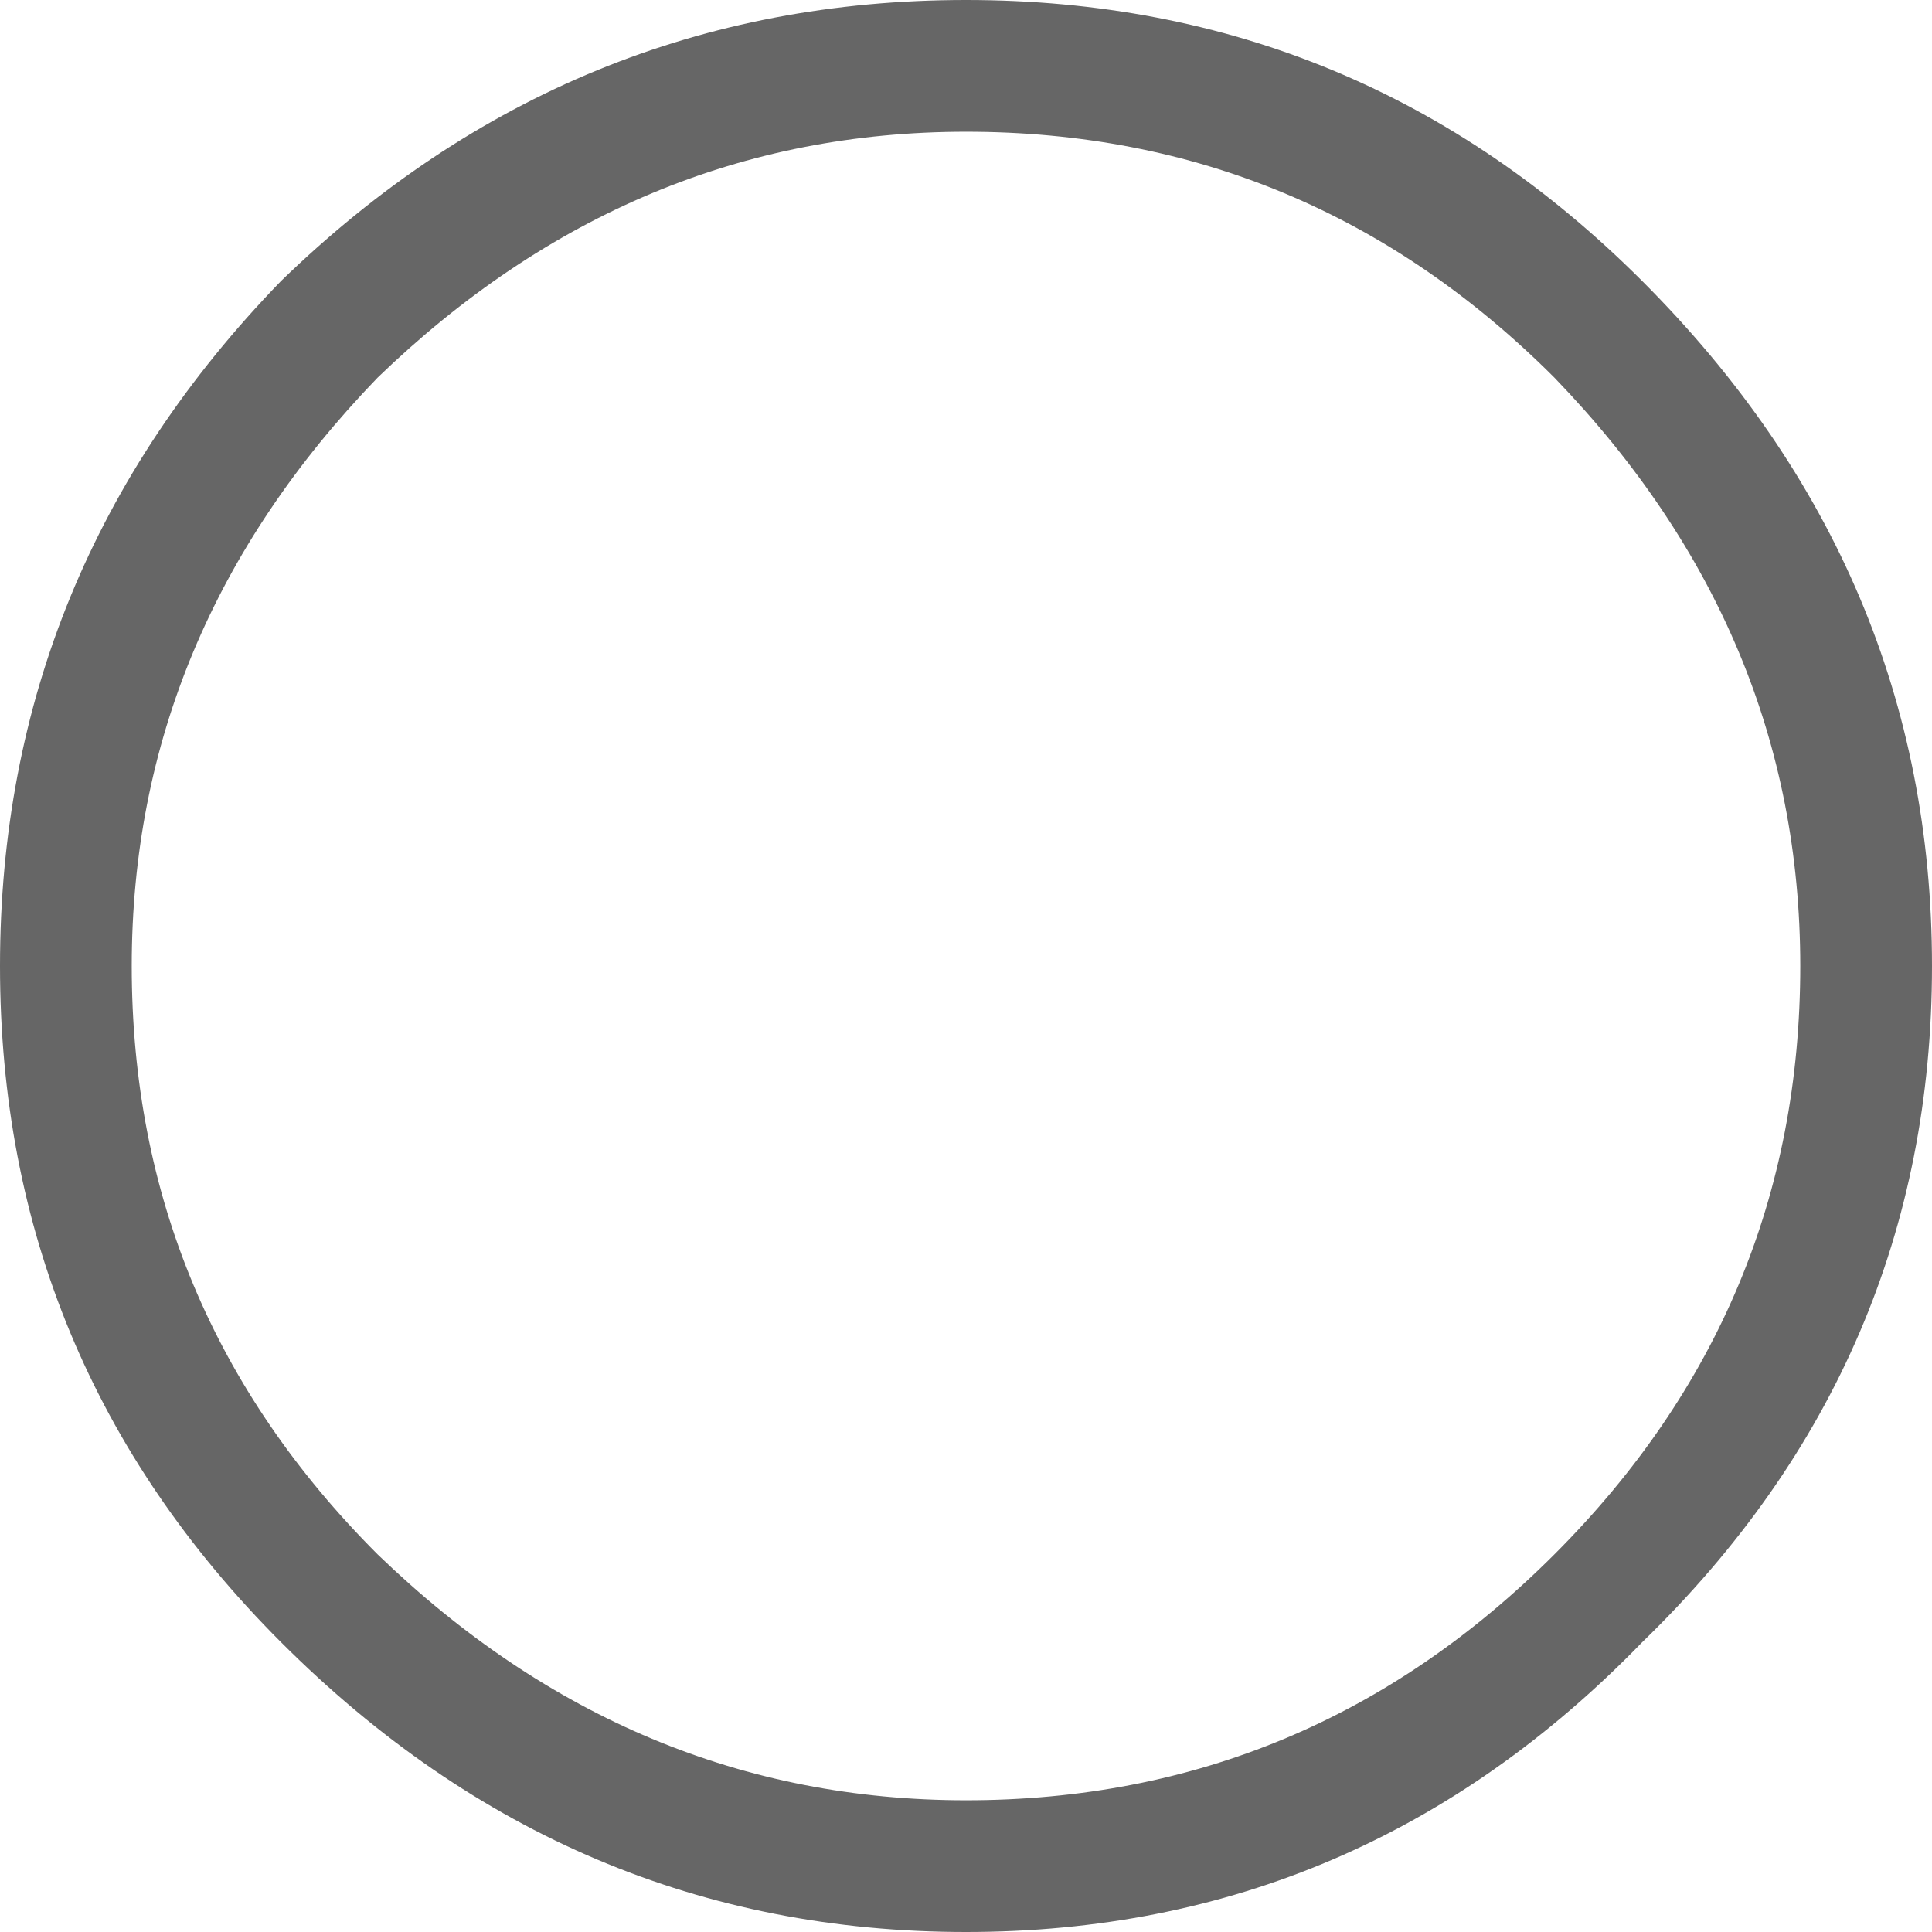 <?xml version="1.0" encoding="UTF-8" standalone="no"?>
<svg xmlns:ffdec="https://www.free-decompiler.com/flash" xmlns:xlink="http://www.w3.org/1999/xlink" ffdec:objectType="shape" height="11.0px" width="11.0px" xmlns="http://www.w3.org/2000/svg">
  <g transform="matrix(1.0, 0.0, 0.0, 1.0, 0.0, 0.0)">
    <path d="M9.35 1.6 Q11.0 3.25 11.0 5.5 11.0 7.75 9.35 9.35 7.75 11.0 5.5 11.0 3.25 11.0 1.6 9.35 0.0 7.75 0.0 5.5 0.0 3.25 1.6 1.6 3.25 0.0 5.5 0.0 7.75 0.0 9.35 1.6 M8.85 2.15 Q7.45 0.75 5.5 0.75 3.6 0.75 2.15 2.15 0.75 3.6 0.75 5.5 0.75 7.45 2.15 8.85 3.6 10.25 5.5 10.25 7.45 10.25 8.85 8.85 10.25 7.45 10.25 5.5 10.25 3.6 8.85 2.15" fill="#666666" fill-rule="evenodd" stroke="none"/>
  </g>
</svg>
